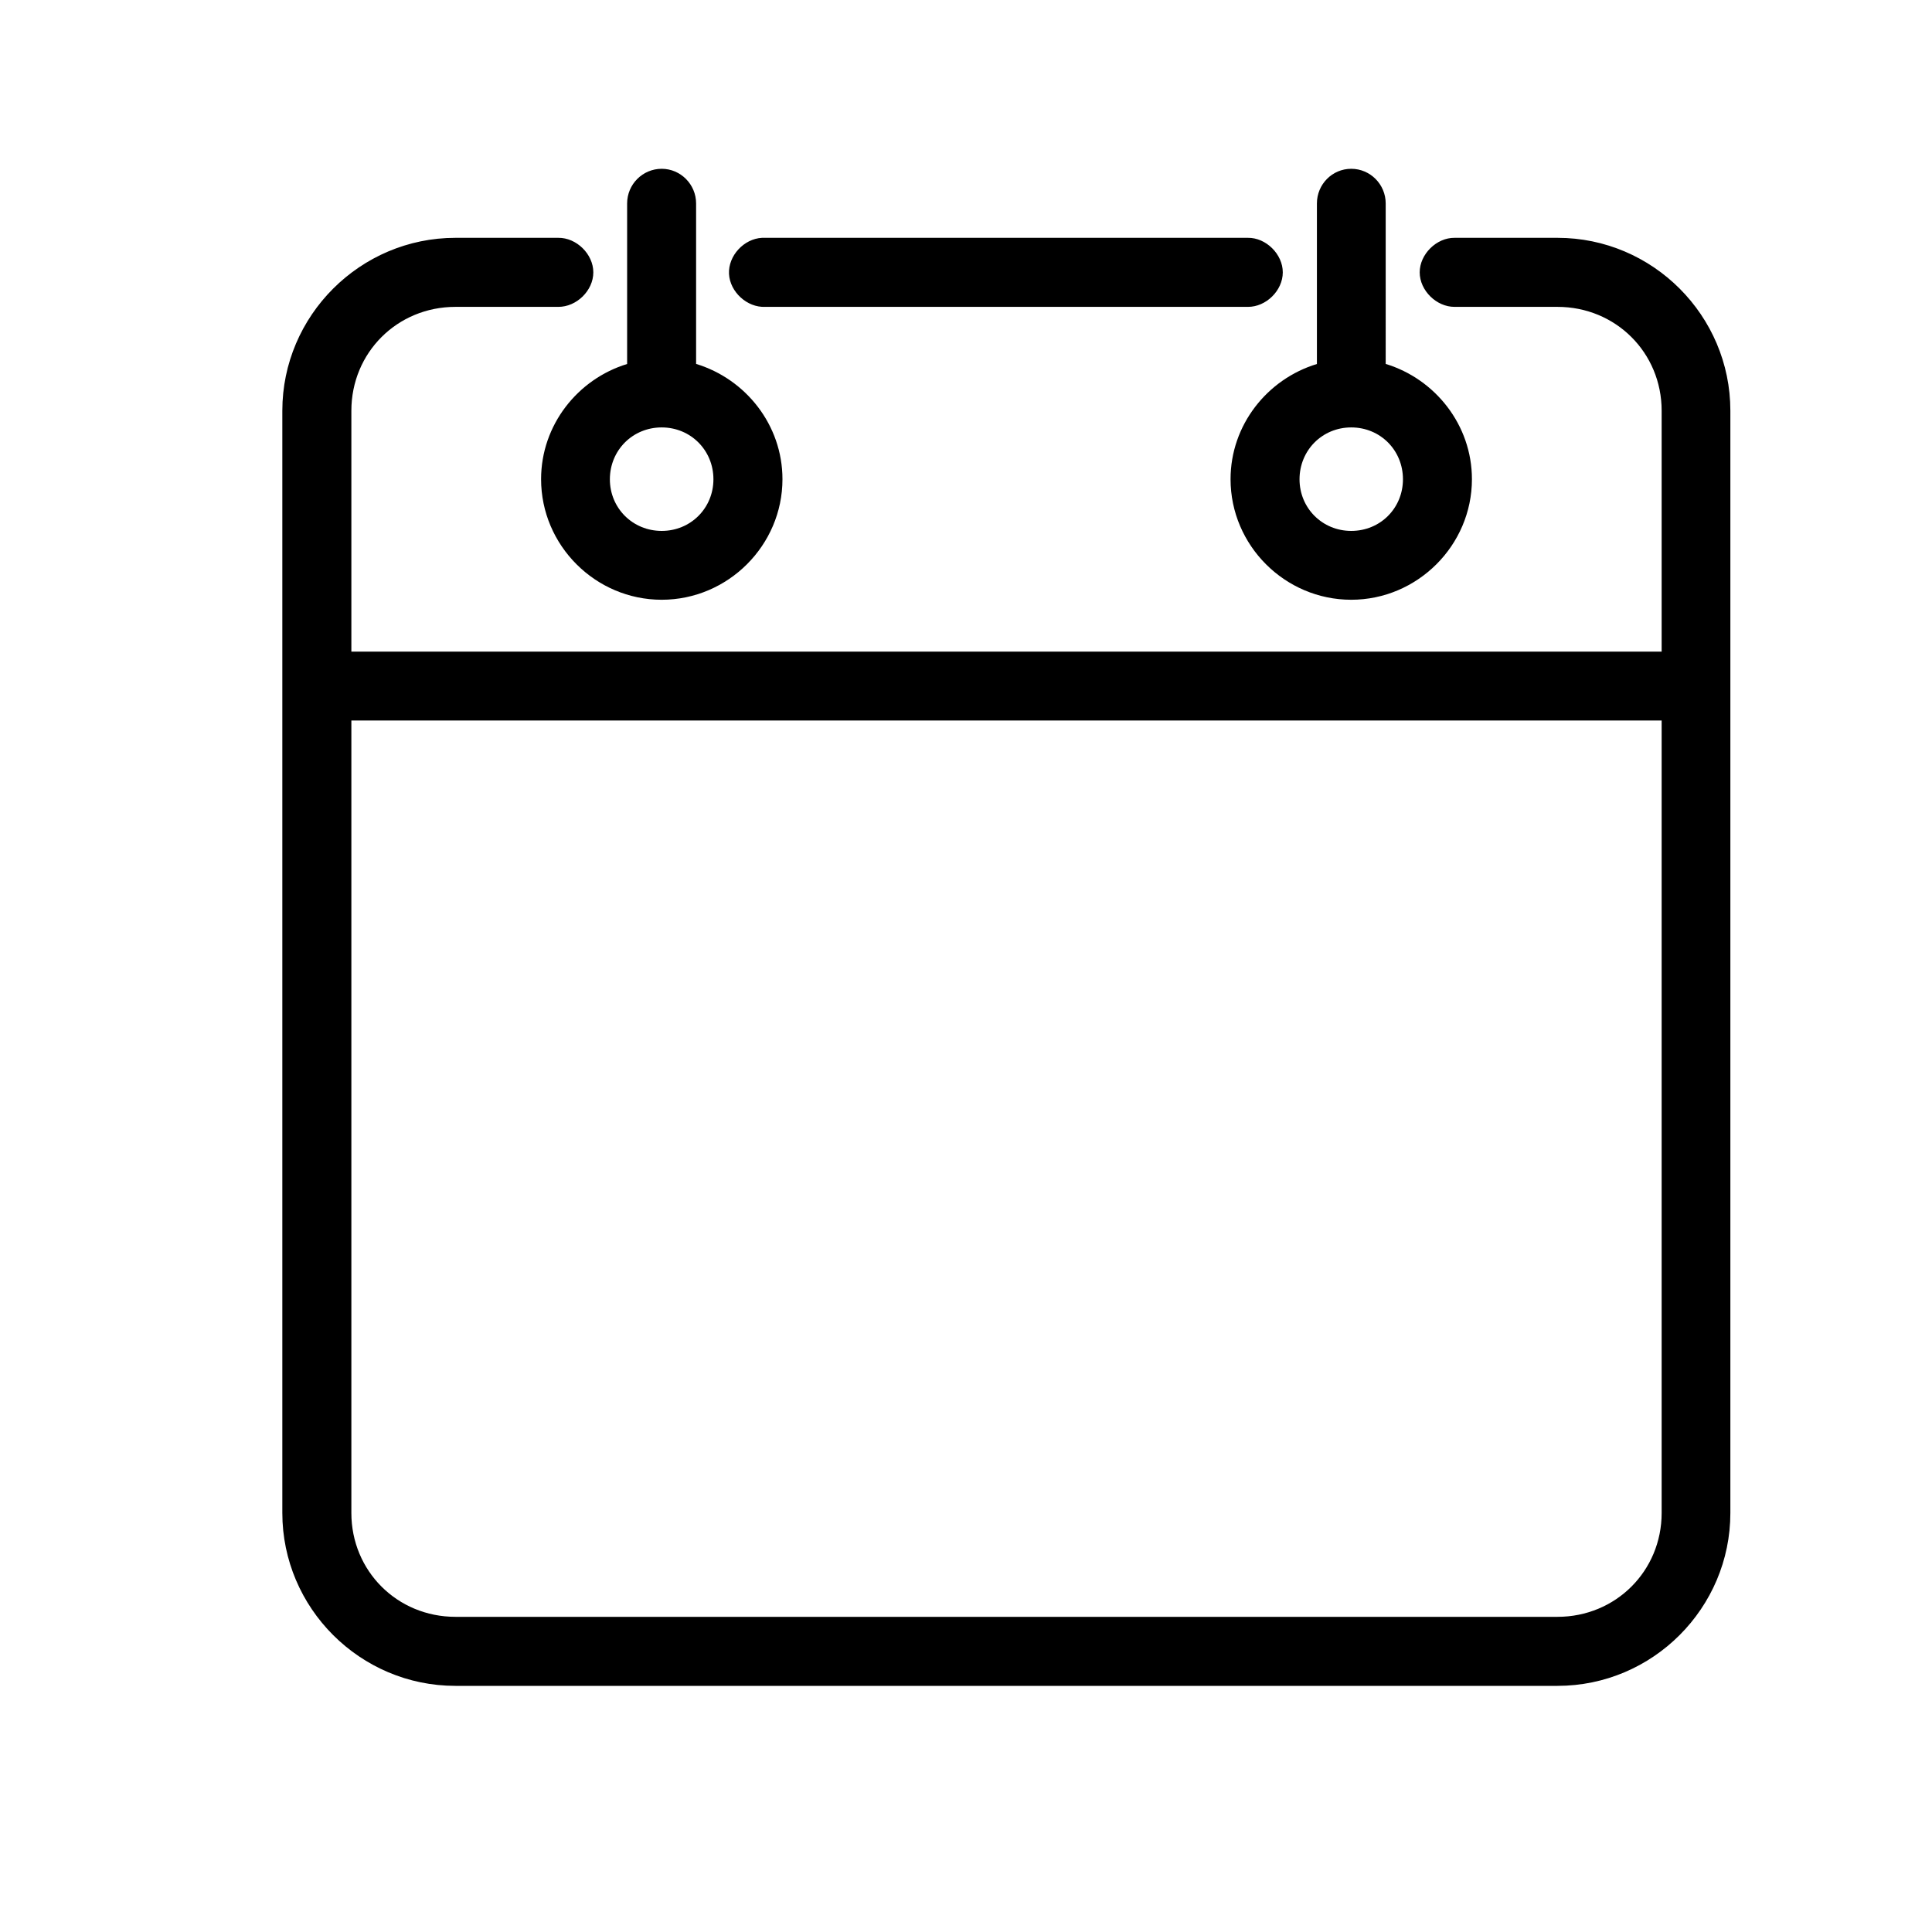 <?xml version="1.0" encoding="utf-8"?>
<!-- Generator: Adobe Illustrator 16.0.0, SVG Export Plug-In . SVG Version: 6.00 Build 0)  -->
<!DOCTYPE svg PUBLIC "-//W3C//DTD SVG 1.1//EN" "http://www.w3.org/Graphics/SVG/1.1/DTD/svg11.dtd">
<svg version="1.1" id="Layer_1" xmlns:x="http://ns.adobe.com/Extensibility/1.0/" xmlns:i="http://ns.adobe.com/AdobeIllustrator/10.0/" xmlns:graph="http://ns.adobe.com/Graphs/1.0/"
	 xmlns="http://www.w3.org/2000/svg" xmlns:xlink="http://www.w3.org/1999/xlink" x="0px" y="0px" width="30px" height="30px"
	 viewBox="0 0 30 30" enable-background="new 0 0 30 30" xml:space="preserve">
<g>
	<g>
		<path d="M24.185,3.693h-1.597c-0.281-0.004-0.543,0.254-0.543,0.536c0,0.283,0.262,0.538,0.543,0.536h1.597
			c0.903,0,1.617,0.711,1.617,1.613v3.74H5.456v-3.74c0-0.902,0.712-1.613,1.616-1.613h1.596c0.284,0.002,0.545-0.252,0.545-0.536
			c0-0.282-0.261-0.54-0.545-0.536H7.072c-1.479,0-2.688,1.208-2.688,2.685v17.115c0,1.477,1.208,2.685,2.688,2.685h17.112
			c1.479,0,2.685-1.208,2.685-2.685V6.378C26.869,4.901,25.664,3.693,24.185,3.693z M25.802,23.493c0,0.901-0.714,1.613-1.617,1.613
			H7.072c-0.904,0-1.616-0.712-1.616-1.613V11.188h20.346V23.493z M19.108,7.441c0,1.028,0.844,1.872,1.874,1.872
			c1.027,0,1.874-0.844,1.874-1.872c0-0.842-0.571-1.556-1.339-1.79V3.159c0-0.295-0.239-0.538-0.535-0.538
			s-0.533,0.242-0.533,0.538v2.493C19.678,5.886,19.108,6.599,19.108,7.441z M20.982,6.637c0.451,0,0.803,0.354,0.803,0.805
			c0,0.449-0.352,0.802-0.803,0.802c-0.449,0-0.803-0.354-0.803-0.802C20.18,6.99,20.533,6.637,20.982,6.637z M8.402,7.441
			c0,1.028,0.844,1.872,1.873,1.872c1.028,0,1.875-0.844,1.875-1.872c0-0.842-0.571-1.556-1.341-1.79V3.159
			c0-0.295-0.24-0.538-0.534-0.538c-0.297,0-0.537,0.242-0.537,0.538v2.493C8.971,5.886,8.402,6.599,8.402,7.441z M10.275,6.637
			c0.449,0,0.803,0.354,0.803,0.805c0,0.449-0.354,0.802-0.803,0.802c-0.451,0-0.805-0.354-0.805-0.802
			C9.471,6.99,9.824,6.637,10.275,6.637z M11.881,4.765h7.496c0.281,0.002,0.542-0.252,0.542-0.536c0-0.282-0.261-0.54-0.542-0.536
			h-7.545c-0.282,0.015-0.526,0.279-0.512,0.561C11.335,4.533,11.6,4.777,11.881,4.765z"/>
	</g>
</g>
</svg>
